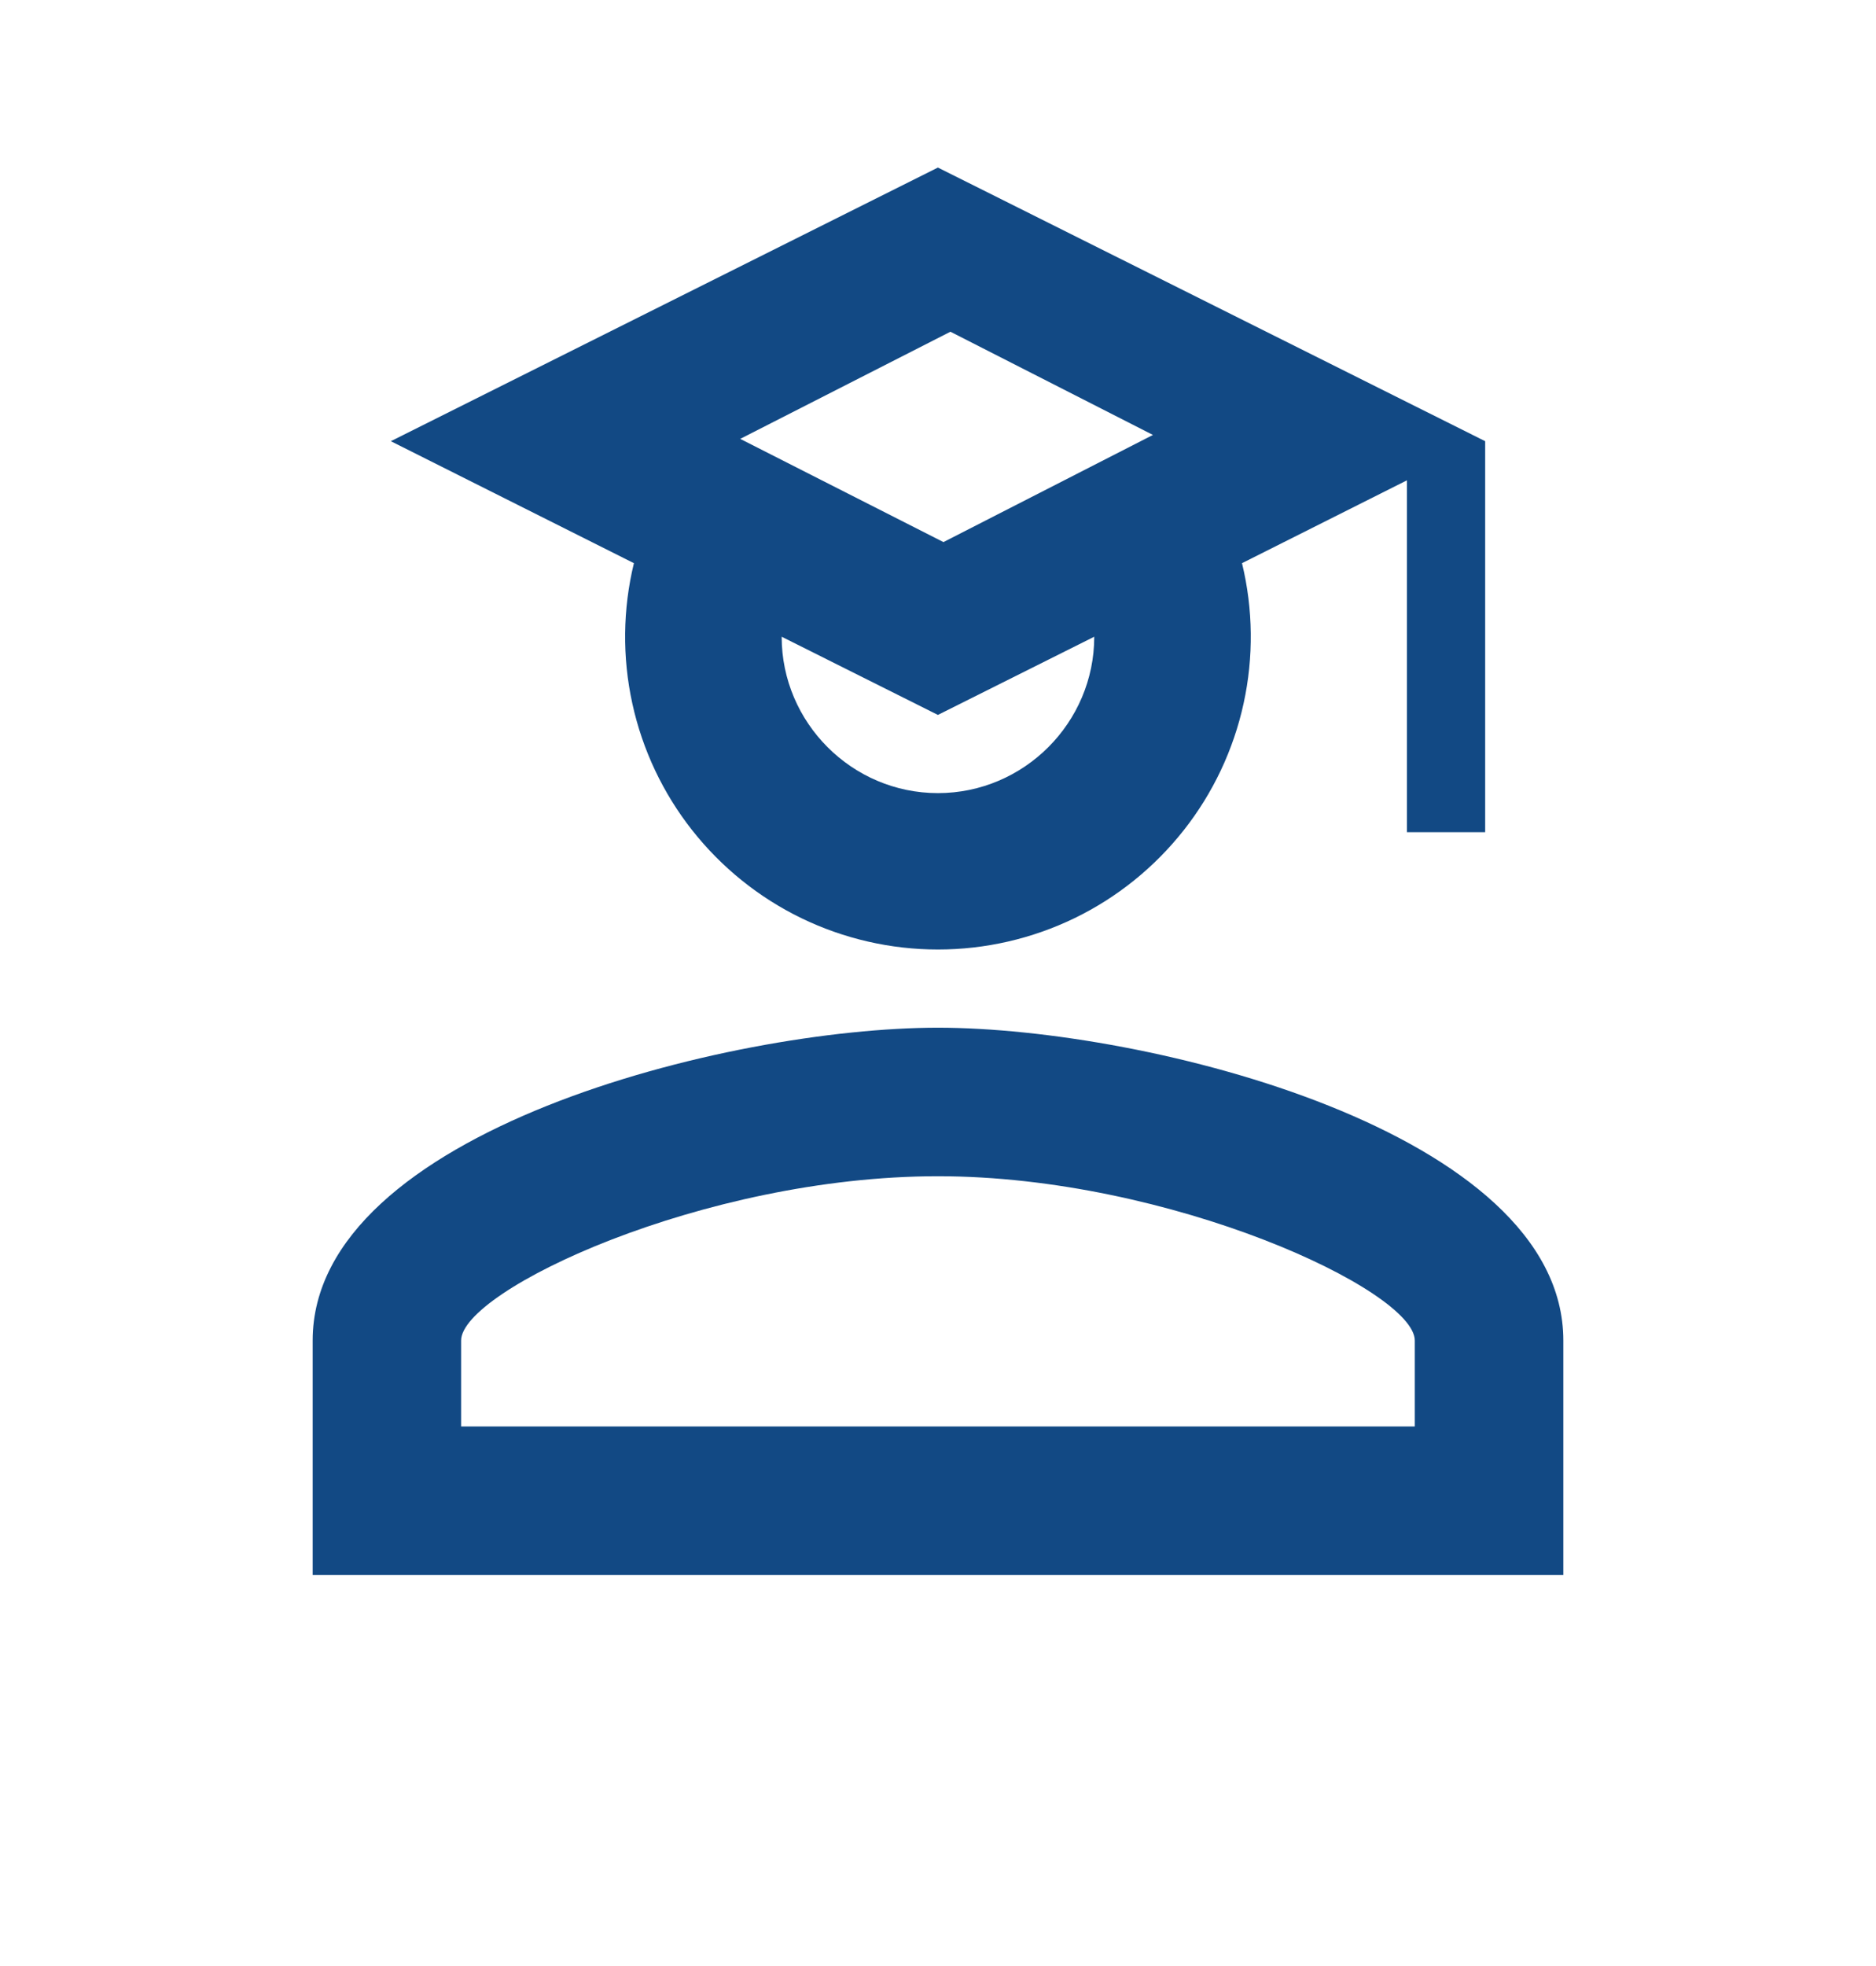 <svg width="21" height="22" viewBox="0 0 21 22" fill="none" xmlns="http://www.w3.org/2000/svg">
<path d="M15.749 9.312V5.375L13.903 6.302C14.028 6.817 14.034 7.354 13.921 7.871C13.808 8.389 13.579 8.874 13.251 9.29C12.923 9.706 12.505 10.043 12.029 10.274C11.552 10.505 11.029 10.625 10.499 10.625C9.97 10.625 9.447 10.505 8.97 10.274C8.494 10.043 8.076 9.706 7.748 9.29C7.42 8.874 7.191 8.389 7.078 7.871C6.965 7.354 6.971 6.817 7.096 6.302L4.375 4.937L10.499 1.875L16.625 4.937V9.312H15.749ZM10.499 8L8.75 7.125C8.75 8.087 9.537 8.875 10.499 8.875C11.462 8.875 12.249 8.087 12.249 7.125L10.499 8ZM12.906 4.867L10.639 3.712L8.286 4.911L10.561 6.066L12.906 4.867ZM10.499 11.5C12.836 11.5 17.5 12.664 17.5 15V17.625H3.5V15C3.5 12.664 8.163 11.5 10.499 11.5ZM10.499 13.162C7.875 13.162 5.162 14.44 5.162 15V15.962H15.837V15C15.837 14.44 13.098 13.162 10.499 13.162Z" fill="#124984"/>
</svg>
